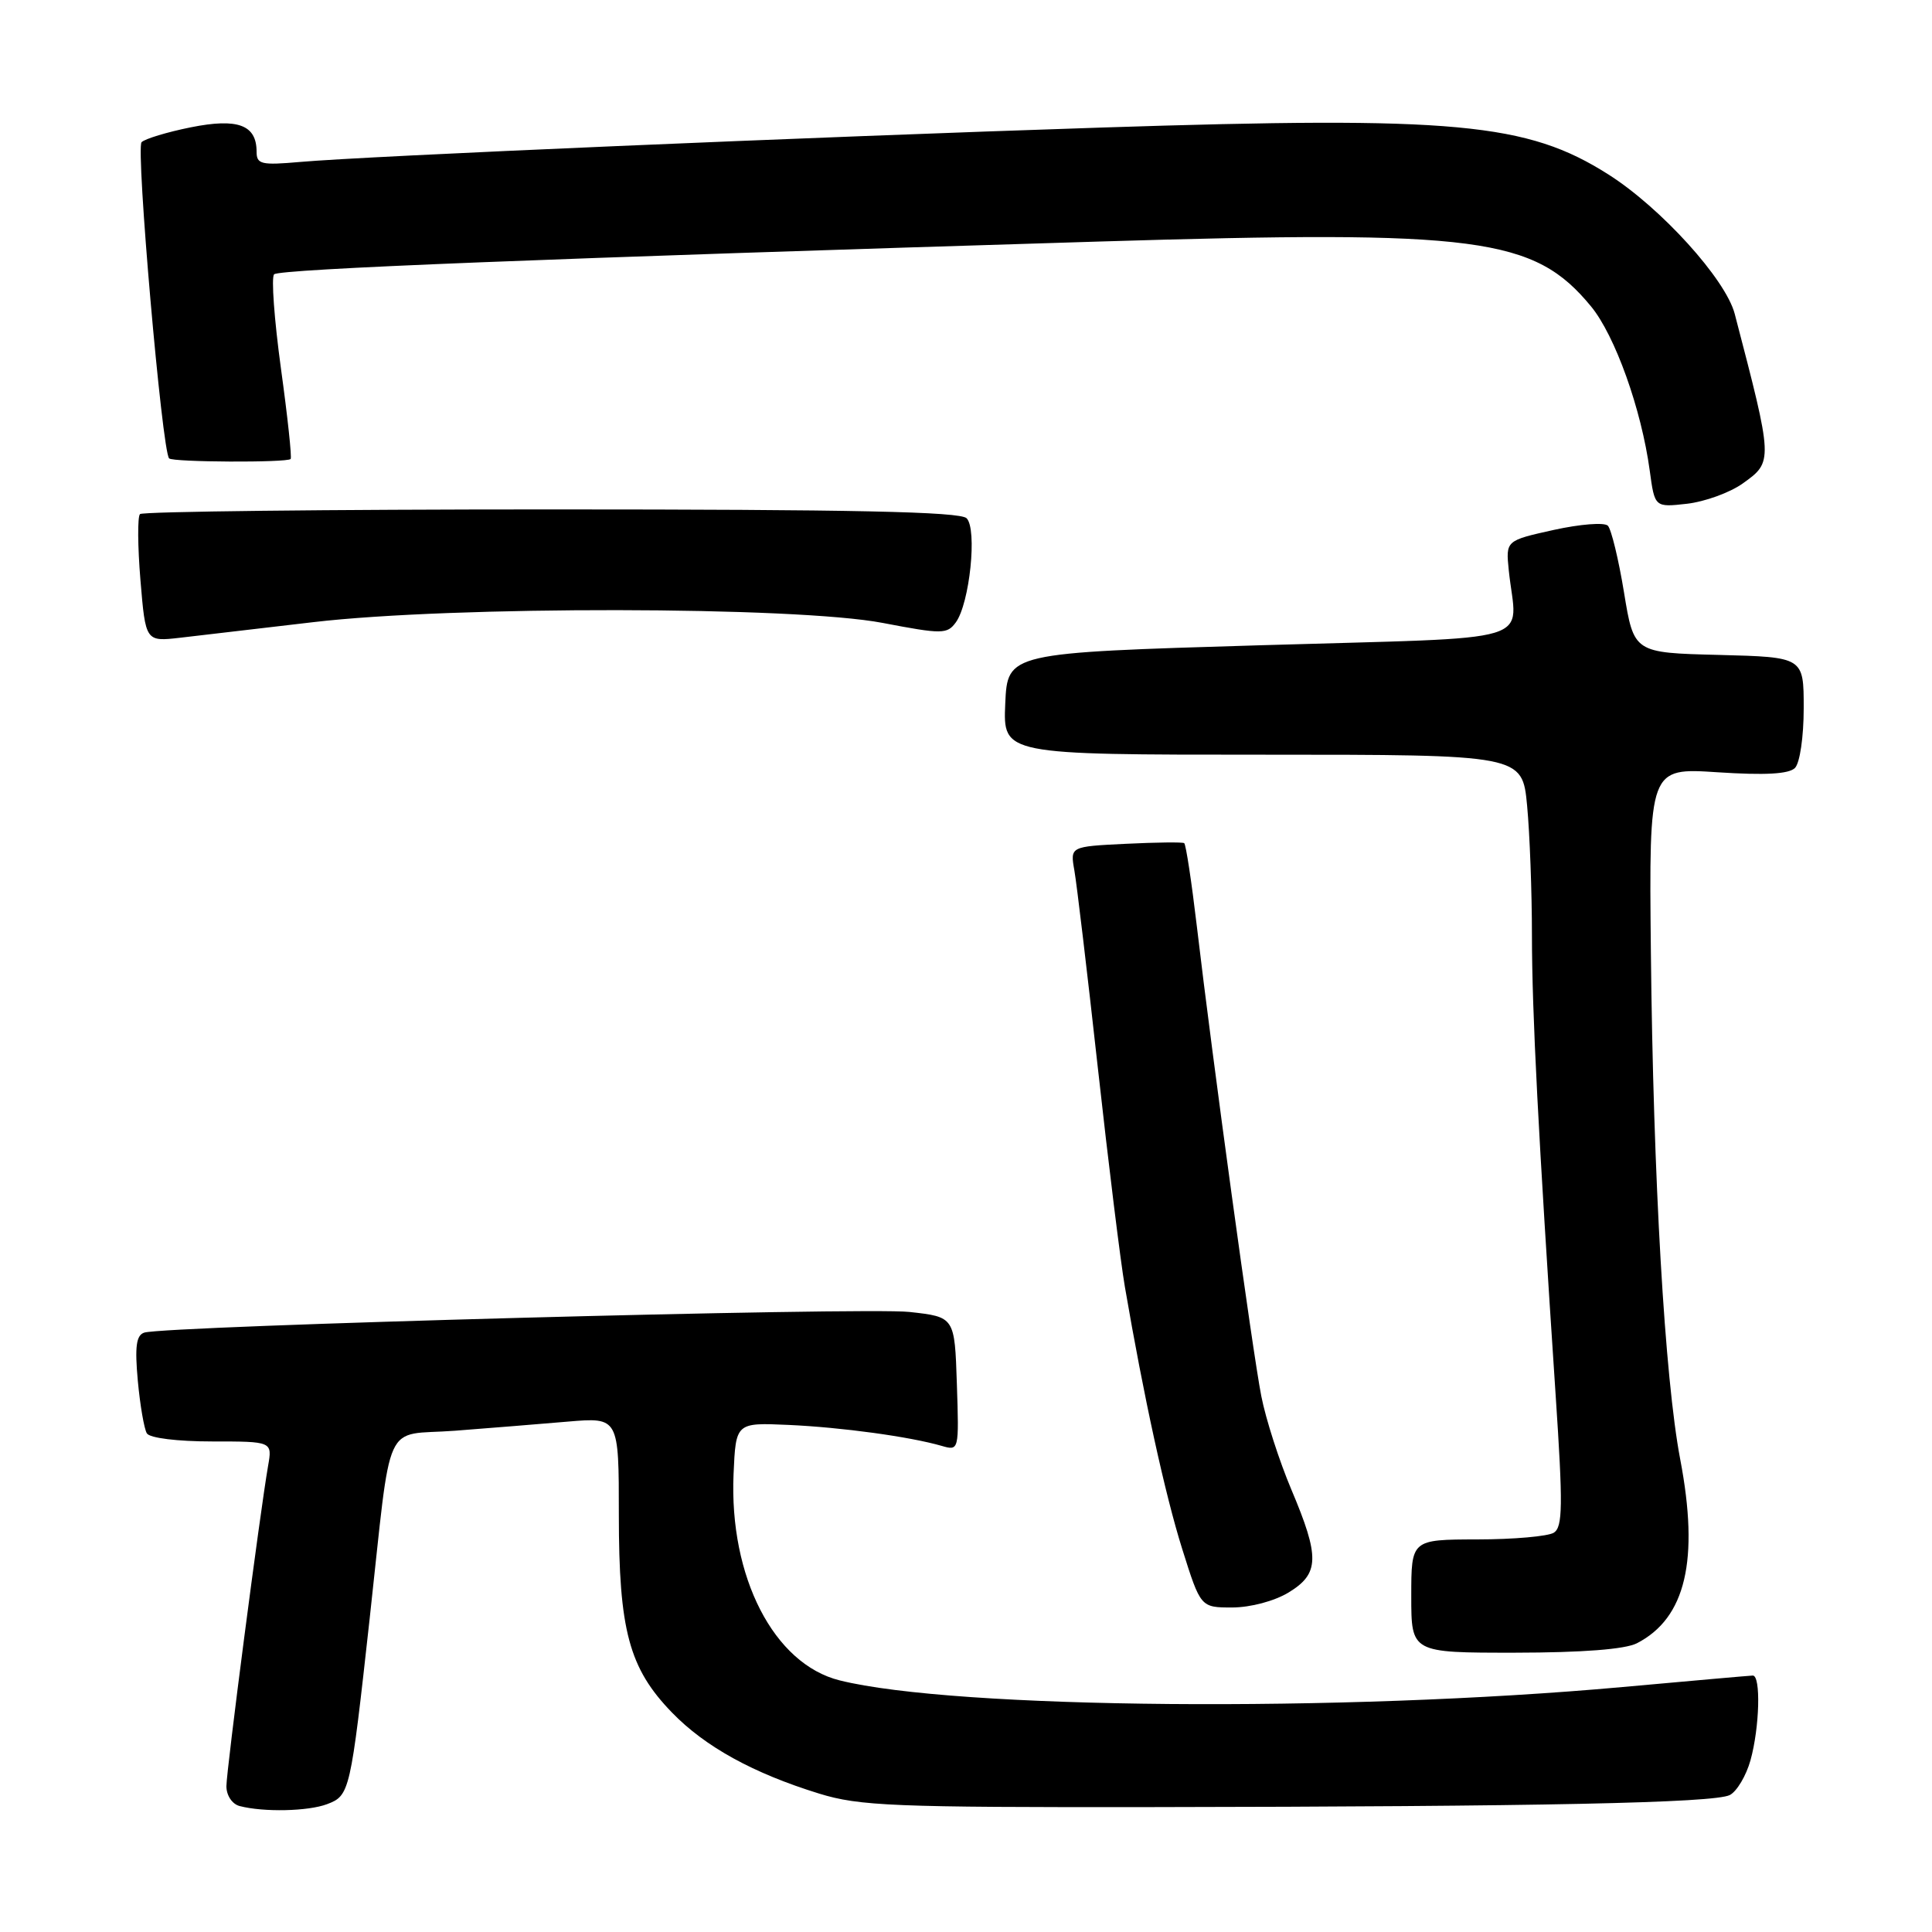 <?xml version="1.0" encoding="UTF-8" standalone="no"?>
<!DOCTYPE svg PUBLIC "-//W3C//DTD SVG 1.1//EN" "http://www.w3.org/Graphics/SVG/1.1/DTD/svg11.dtd" >
<svg xmlns="http://www.w3.org/2000/svg" xmlns:xlink="http://www.w3.org/1999/xlink" version="1.1" viewBox="0 0 256 256">
 <g >
 <path fill="currentColor"
d=" M 43.34 239.06 C 46.35 237.92 46.44 237.50 48.98 214.50 C 51.98 187.28 50.61 190.31 60.28 189.58 C 64.80 189.23 71.54 188.69 75.25 188.37 C 82.00 187.80 82.00 187.80 82.00 200.72 C 82.00 216.03 83.35 221.06 89.05 226.93 C 93.44 231.46 99.82 234.97 108.54 237.66 C 113.90 239.31 118.35 239.49 152.50 239.45 C 204.13 239.38 227.17 238.90 229.21 237.85 C 230.14 237.37 231.38 235.29 231.95 233.24 C 233.16 228.89 233.34 221.99 232.25 222.02 C 231.84 222.03 224.07 222.72 215.00 223.54 C 177.86 226.90 126.52 226.47 111.26 222.66 C 102.54 220.49 96.61 208.96 97.20 195.33 C 97.50 188.50 97.50 188.50 104.50 188.81 C 111.54 189.13 120.53 190.36 124.79 191.59 C 127.07 192.25 127.08 192.21 126.79 183.38 C 126.50 174.50 126.50 174.50 120.50 173.84 C 114.57 173.18 21.79 175.69 19.11 176.58 C 18.05 176.93 17.85 178.44 18.26 182.95 C 18.56 186.20 19.10 189.34 19.46 189.93 C 19.84 190.55 23.52 191.00 28.10 191.00 C 36.09 191.00 36.09 191.00 35.52 194.25 C 34.44 200.48 30.01 234.52 30.00 236.68 C 30.00 237.91 30.76 239.05 31.75 239.31 C 34.93 240.14 40.83 240.01 43.34 239.06 Z  M 216.90 217.74 C 223.37 214.41 225.18 206.71 222.64 193.38 C 220.59 182.64 219.06 156.17 218.75 126.12 C 218.50 101.73 218.50 101.73 227.59 102.33 C 233.88 102.74 237.03 102.57 237.84 101.76 C 238.49 101.11 239.00 97.64 239.00 93.83 C 239.00 87.07 239.00 87.07 227.75 86.78 C 216.50 86.50 216.50 86.50 215.19 78.50 C 214.47 74.10 213.50 70.12 213.05 69.66 C 212.59 69.19 209.36 69.45 205.87 70.22 C 199.52 71.63 199.52 71.63 199.92 75.57 C 200.95 85.53 204.78 84.37 167.00 85.50 C 133.50 86.50 133.50 86.50 133.20 93.25 C 132.91 100.00 132.91 100.00 167.31 100.00 C 201.71 100.00 201.71 100.00 202.35 106.75 C 202.70 110.46 202.99 118.21 202.99 123.97 C 203.00 134.23 203.82 150.09 206.13 184.85 C 207.11 199.51 207.07 202.34 205.89 203.09 C 205.13 203.57 200.56 203.98 195.75 203.98 C 187.00 204.00 187.00 204.00 187.00 211.50 C 187.00 219.00 187.00 219.00 200.75 218.99 C 209.67 218.98 215.34 218.54 216.90 217.74 Z  M 170.75 211.01 C 174.84 208.52 174.90 206.33 171.10 197.35 C 169.51 193.58 167.72 188.03 167.13 185.00 C 165.97 179.11 160.67 140.47 158.59 122.75 C 157.89 116.83 157.14 111.87 156.91 111.72 C 156.69 111.57 153.19 111.61 149.15 111.81 C 141.80 112.17 141.80 112.17 142.36 115.34 C 142.67 117.08 144.07 128.85 145.47 141.50 C 146.87 154.15 148.48 167.20 149.05 170.50 C 151.54 185.05 154.39 198.07 156.65 205.25 C 159.09 213.00 159.09 213.00 163.29 213.00 C 165.72 212.99 168.87 212.15 170.75 211.01 Z  M 41.50 82.44 C 59.93 80.27 105.40 80.33 116.96 82.54 C 124.85 84.05 125.50 84.04 126.65 82.47 C 128.49 79.95 129.51 70.11 128.08 68.67 C 127.21 67.80 112.95 67.50 73.04 67.50 C 43.41 67.50 18.89 67.78 18.55 68.12 C 18.21 68.46 18.24 72.40 18.61 76.88 C 19.29 85.03 19.29 85.03 23.90 84.50 C 26.43 84.21 34.35 83.28 41.50 82.44 Z  M 230.91 64.07 C 234.97 61.17 234.97 61.17 229.86 41.59 C 228.66 37.00 220.08 27.53 213.11 23.11 C 202.34 16.27 192.78 15.38 146.00 16.90 C 107.31 18.16 48.51 20.68 39.75 21.46 C 34.63 21.91 34.00 21.77 34.00 20.11 C 34.00 16.54 31.51 15.62 25.28 16.87 C 22.15 17.50 19.21 18.39 18.76 18.84 C 17.97 19.63 21.47 59.81 22.41 60.74 C 22.92 61.25 38.02 61.32 38.51 60.82 C 38.69 60.64 38.11 55.22 37.22 48.78 C 36.34 42.33 35.93 36.74 36.32 36.35 C 37.02 35.65 72.45 34.24 145.50 32.01 C 195.94 30.47 203.27 31.44 210.82 40.60 C 214.00 44.46 217.50 54.24 218.60 62.37 C 219.26 67.23 219.26 67.23 223.54 66.75 C 225.89 66.48 229.21 65.28 230.91 64.07 Z "/>
</g>
</svg>